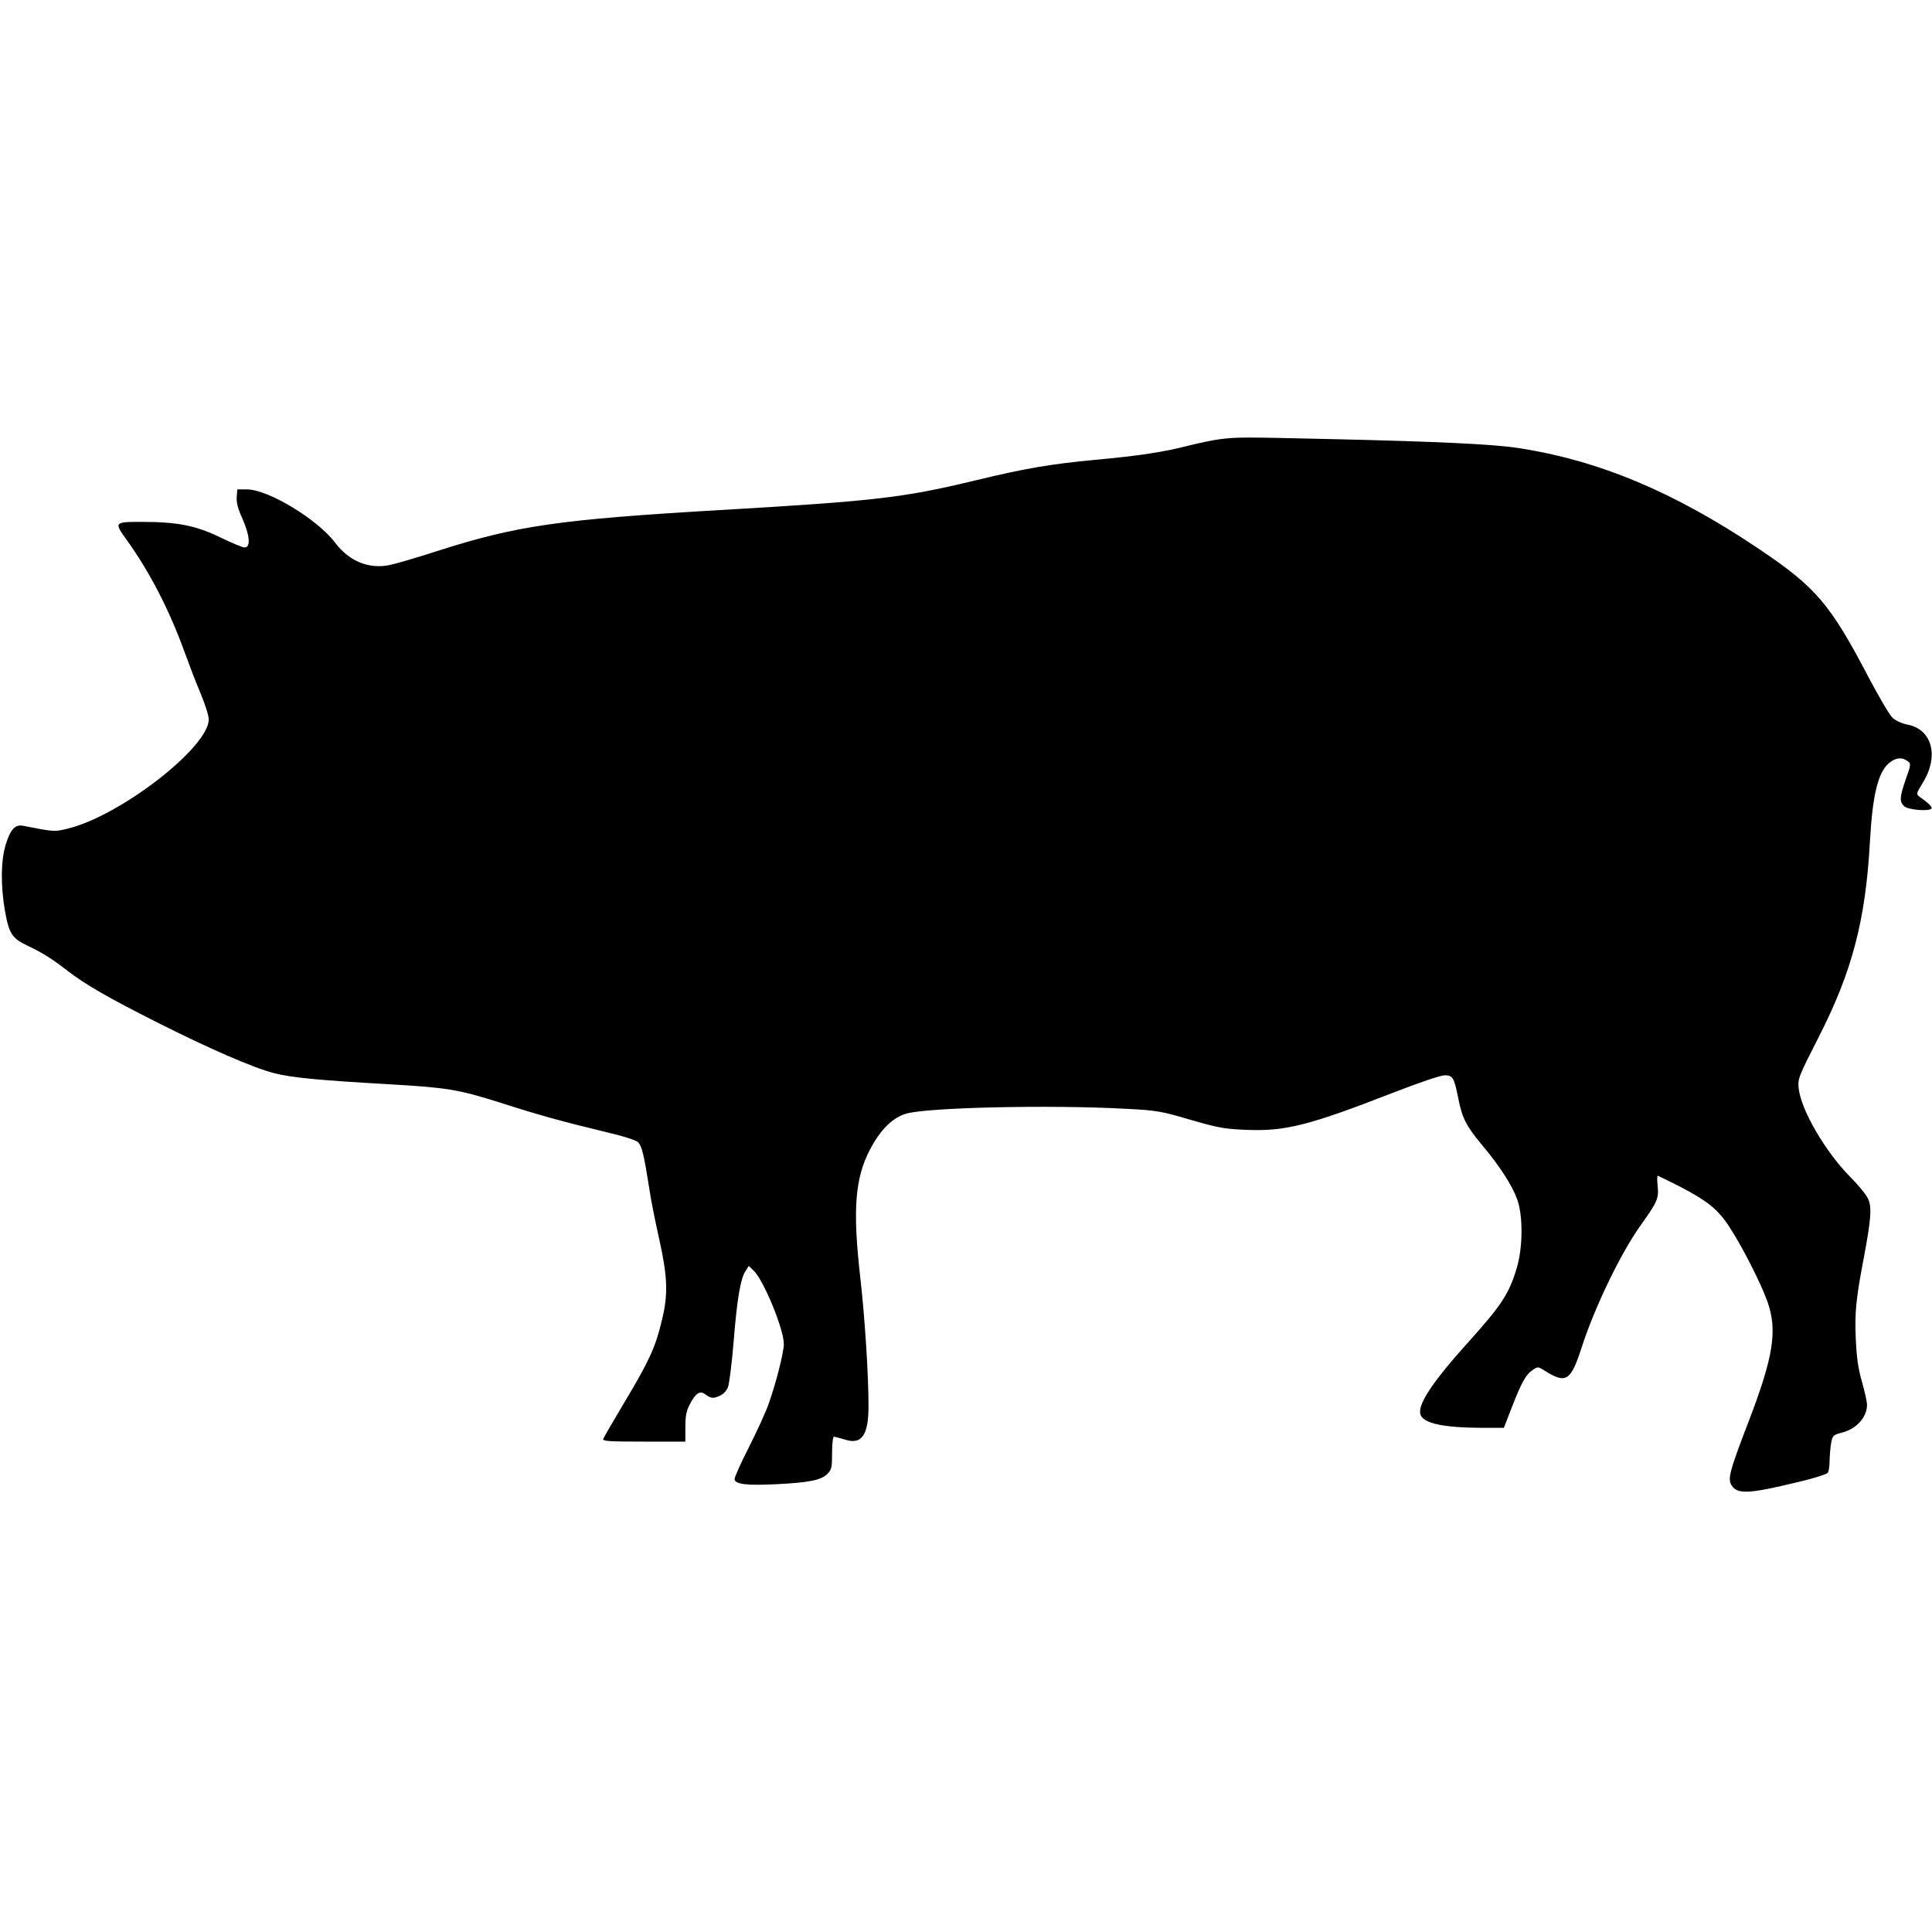 <?xml version="1.0" standalone="no"?>
<!DOCTYPE svg PUBLIC "-//W3C//DTD SVG 20010904//EN"
 "http://www.w3.org/TR/2001/REC-SVG-20010904/DTD/svg10.dtd">
<svg version="1.0" xmlns="http://www.w3.org/2000/svg"
 width="981pt" height="981pt" viewBox="0 0 981 981"
 preserveAspectRatio="xMidYMid meet">
<g transform="translate(0,981) scale(0.1,-0.1)"
fill="#000000" stroke="none">
<path d="M6195 7580 c-33 -4 -105 -19 -161 -33 -124 -32 -246 -51 -474 -72
-223 -21 -355 -43 -610 -105 -366 -88 -507 -104 -1295 -150 -819 -48 -1032
-79 -1435 -208 -102 -33 -211 -65 -241 -71 -106 -22 -206 19 -277 113 -90 119
-339 270 -447 271 l-50 0 -3 -39 c-2 -28 6 -59 27 -105 40 -89 45 -151 13
-151 -10 0 -65 23 -121 50 -124 61 -220 80 -397 80 -147 0 -147 0 -76 -98 112
-157 211 -348 287 -557 26 -71 64 -171 86 -222 21 -51 39 -107 39 -126 0 -141
-447 -488 -714 -554 -71 -17 -65 -18 -229 14 -40 8 -64 -18 -88 -96 -25 -81
-26 -208 -4 -335 21 -117 35 -140 115 -178 78 -37 125 -67 205 -129 92 -70
199 -132 450 -259 266 -134 491 -232 596 -259 89 -23 228 -36 575 -56 303 -17
363 -27 574 -94 196 -63 324 -98 524 -146 99 -23 165 -44 176 -55 19 -19 30
-64 56 -230 8 -58 32 -177 52 -265 42 -190 45 -278 13 -408 -32 -136 -64 -206
-183 -405 -60 -101 -112 -190 -115 -198 -4 -12 29 -14 206 -14 l211 0 0 73 c0
58 5 83 23 117 28 54 50 70 75 52 32 -23 42 -24 73 -11 19 7 37 25 45 44 7 18
20 122 29 231 17 215 35 323 61 361 l16 25 24 -23 c51 -48 154 -297 154 -374
0 -41 -39 -196 -76 -300 -15 -44 -61 -144 -101 -223 -40 -78 -73 -151 -73
-162 0 -27 64 -34 216 -26 164 8 223 21 254 51 23 23 25 33 25 108 0 48 4 82
10 82 6 -1 29 -7 53 -14 87 -29 122 20 122 171 0 157 -19 454 -42 653 -39 342
-27 503 50 649 52 99 113 160 182 181 107 32 734 46 1115 25 159 -8 181 -12
330 -56 142 -41 174 -47 286 -51 196 -8 317 23 741 188 134 52 243 89 263 89
42 0 48 -10 70 -119 19 -98 41 -140 121 -236 87 -103 151 -202 177 -273 31
-82 30 -248 -2 -352 -39 -131 -78 -189 -250 -380 -181 -201 -256 -316 -238
-364 17 -44 117 -65 308 -66 l115 0 42 108 c48 124 71 164 106 187 24 16 27
16 58 -4 109 -69 133 -55 188 114 66 206 200 483 301 624 85 119 92 135 86
198 -3 29 -3 53 0 53 2 0 49 -23 103 -50 149 -77 202 -119 260 -208 64 -97
160 -285 194 -380 52 -147 32 -278 -96 -612 -96 -250 -107 -290 -85 -323 30
-46 90 -42 338 18 78 18 146 40 150 47 5 7 9 36 9 63 1 28 4 68 8 89 7 37 10
40 56 52 73 19 126 78 126 141 0 15 -12 69 -26 118 -19 66 -27 123 -31 217 -6
133 1 205 42 418 36 194 40 251 20 294 -10 21 -51 71 -92 112 -125 126 -249
340 -260 448 -5 49 -1 58 100 257 172 336 240 597 262 999 13 233 41 348 96
395 34 28 66 32 94 11 19 -13 19 -16 -8 -92 -32 -93 -33 -115 -8 -138 20 -18
123 -27 138 -12 7 7 -14 28 -61 61 -17 13 -16 16 18 72 83 135 46 271 -80 294
-29 6 -59 20 -75 35 -15 14 -68 105 -119 201 -197 377 -269 461 -559 656 -430
289 -811 449 -1221 512 -130 20 -414 33 -930 45 -476 11 -497 11 -585 0z"/>
</g>
</svg>

